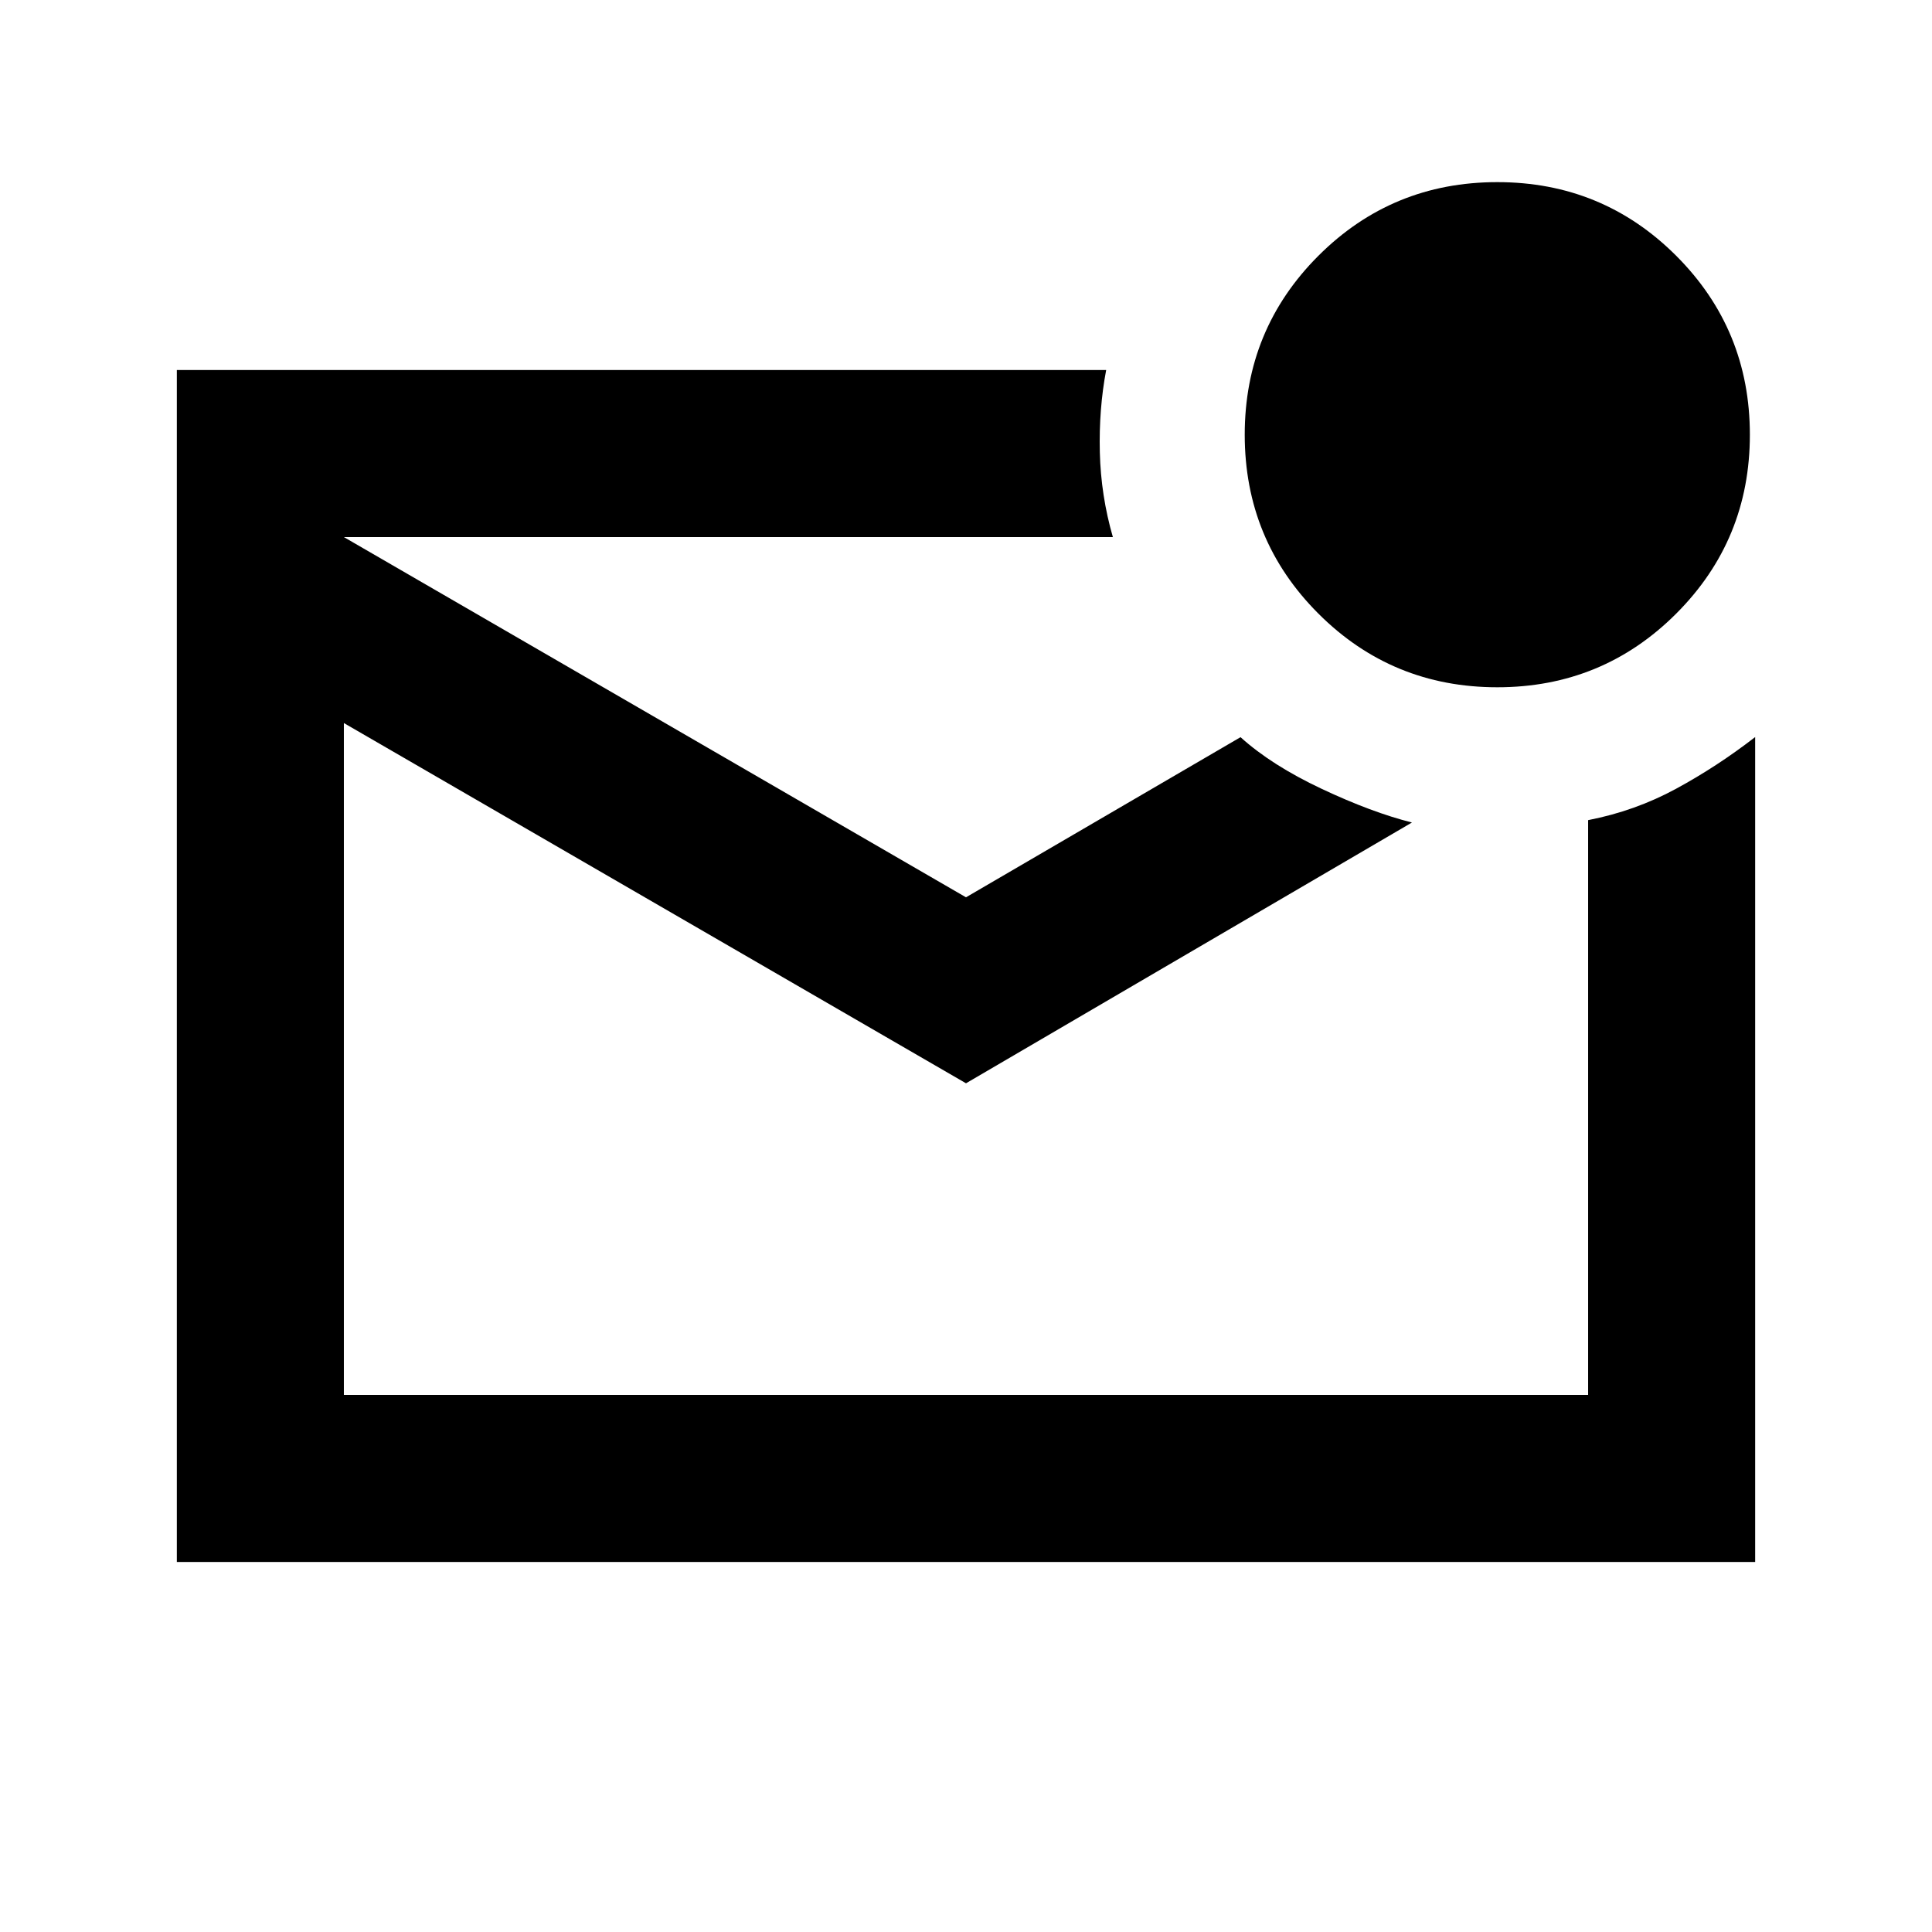<svg xmlns="http://www.w3.org/2000/svg" height="20" viewBox="0 -960 960 960" width="20"><path d="M87.87-183.87v-592.26h461.78q-3.67 19.39-3.15 40.88.52 21.49 6.48 42.12H170.87l309.13 179 136.41-79.57q15.44 13.96 40.35 25.68 24.91 11.72 44.83 16.72L480-421.72l-309.13-179v333.85h618.26v-285.61q23.35-4.54 43.72-15.6 20.37-11.05 39.28-25.68v409.89H87.87Zm83-509.26v426.26-426.26ZM744-618.5q-52.29 0-88.9-36.6-36.6-36.61-36.6-88.9 0-52.29 36.6-88.9 36.61-36.6 88.9-36.6 52.29 0 88.9 36.6 36.6 36.61 36.6 88.9 0 52.29-36.6 88.9-36.61 36.6-88.9 36.6Z"/></svg>